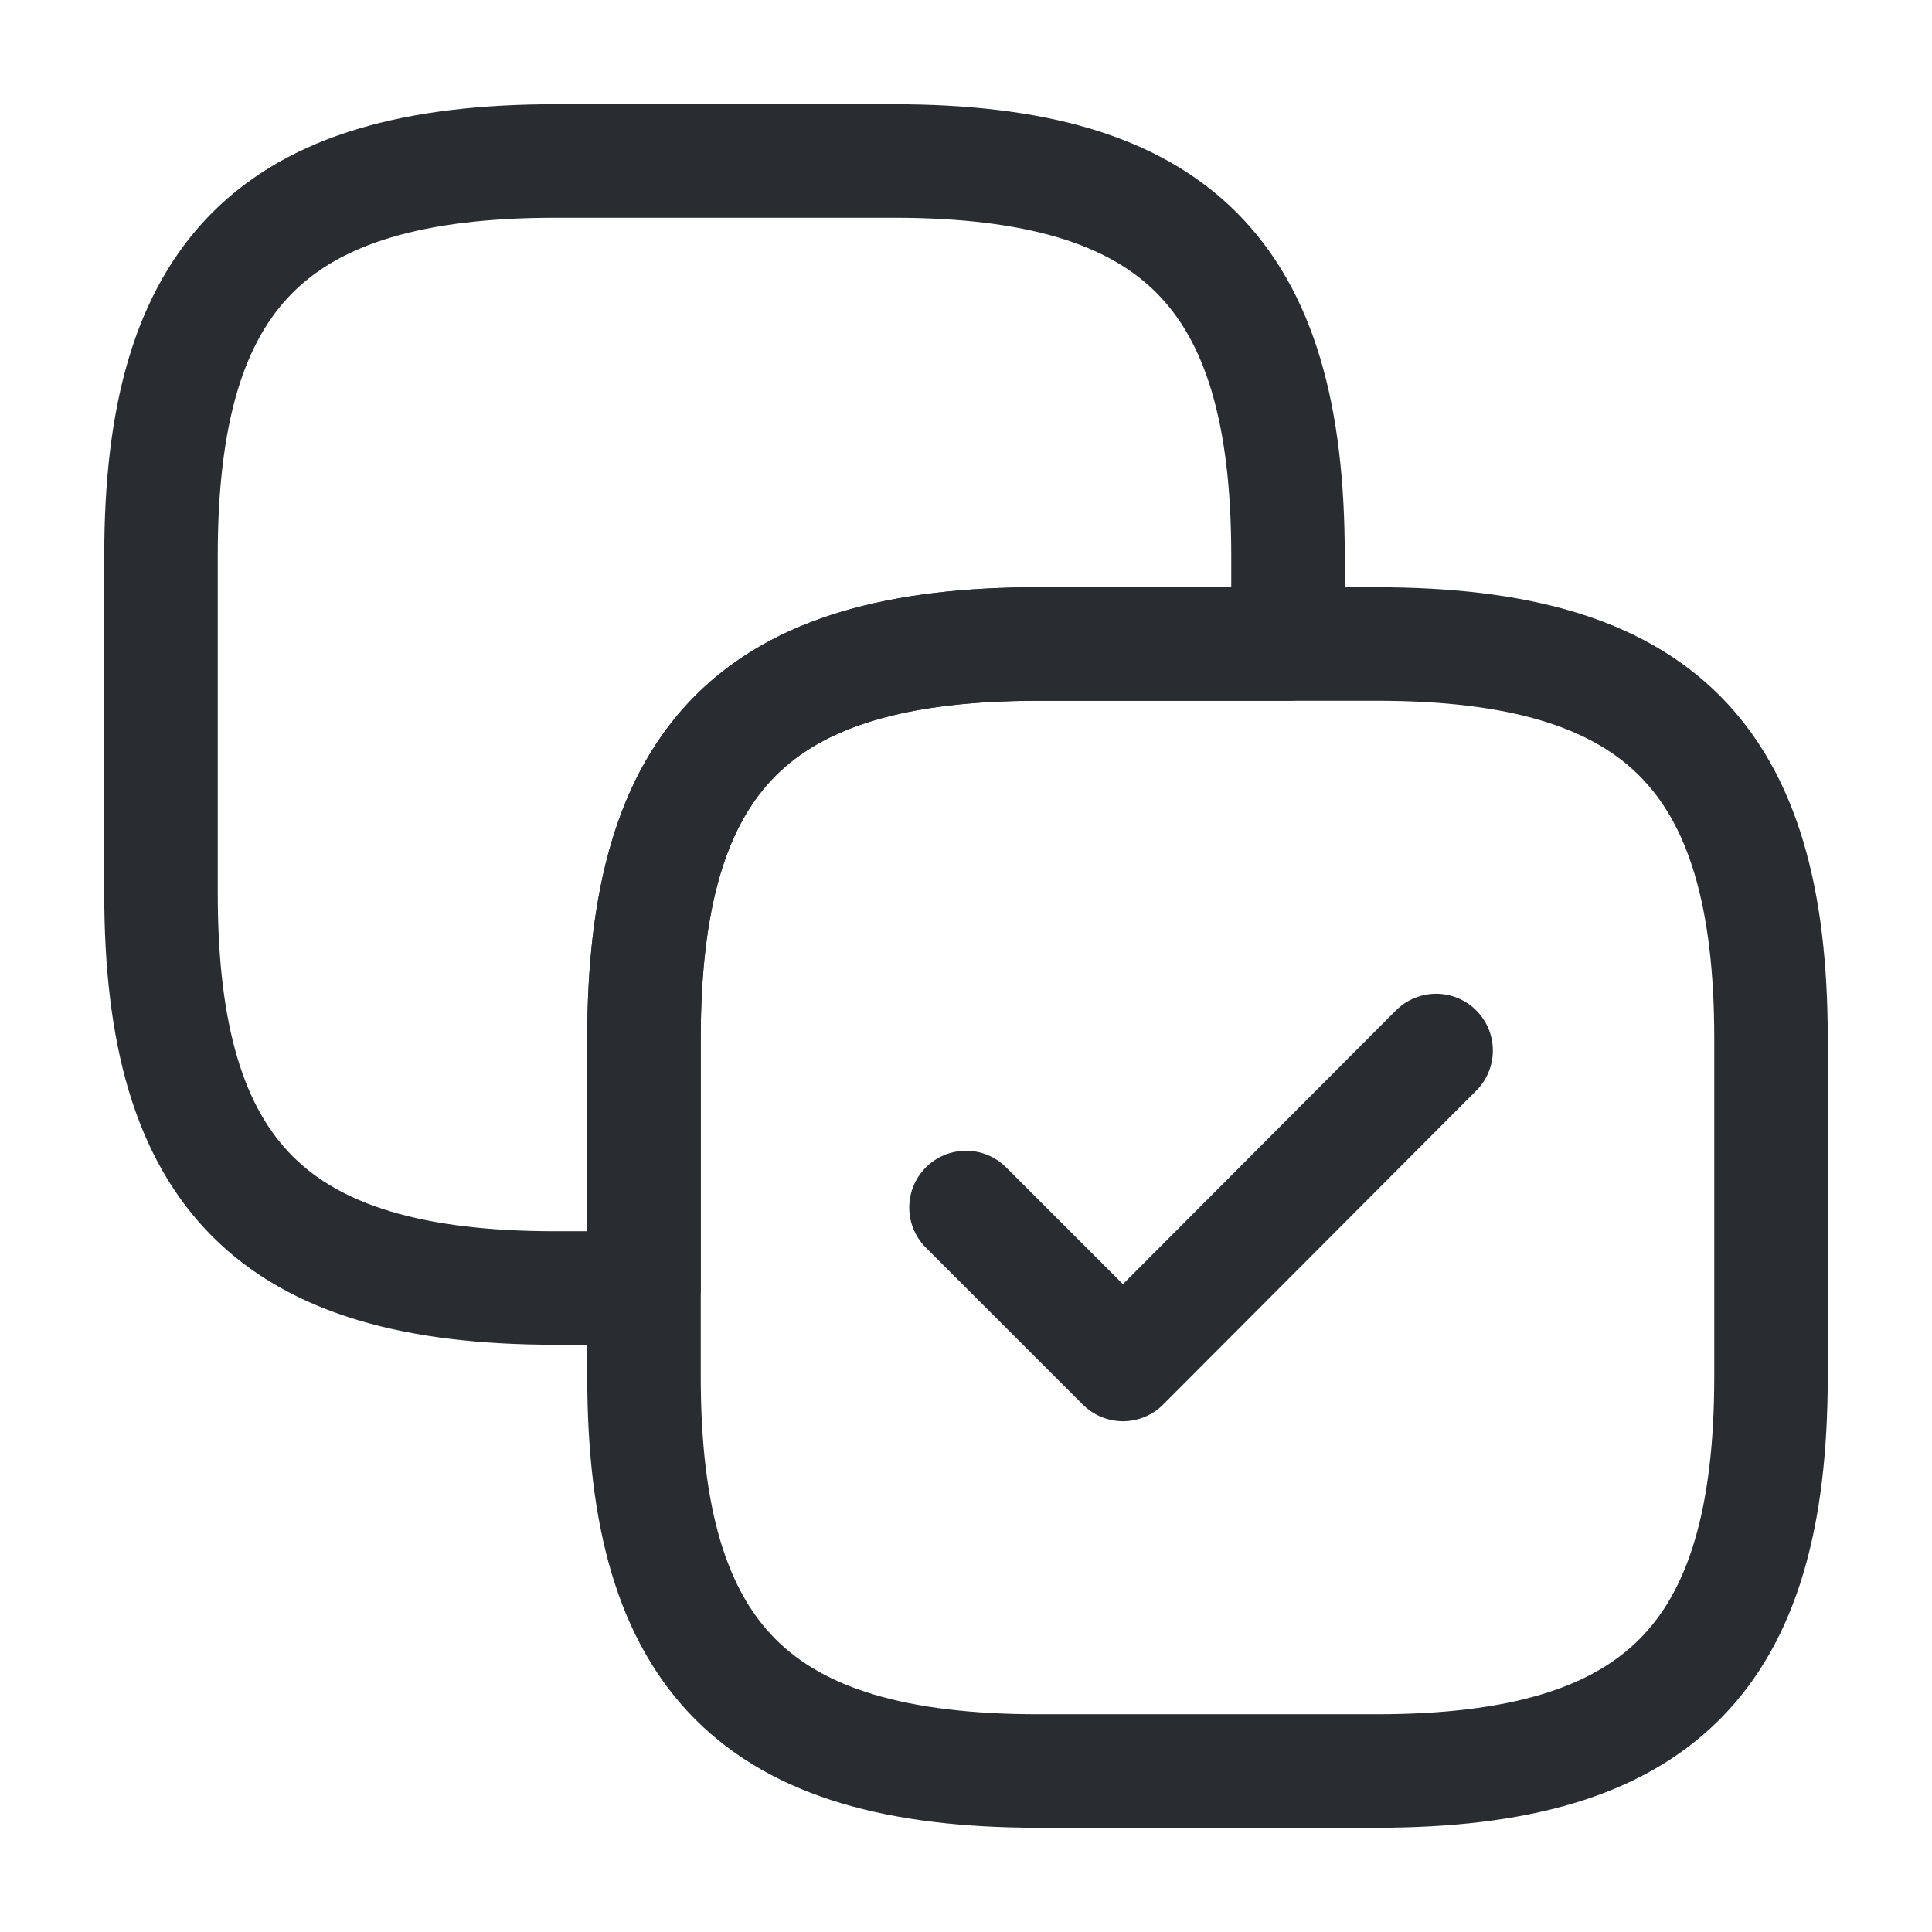 <svg id="icon-copy" xmlns="http://www.w3.org/2000/svg" xmlns:xlink="http://www.w3.org/1999/xlink" viewBox="0 0 24 24" shape-rendering="geometricPrecision" text-rendering="geometricPrecision"><g transform="matrix(-1 0 0 1 24 0)"><path d="M22,11.1v-4.2C22,3.4,20.6,2,17.1,2h-4.2C9.4,2,8,3.4,8,6.9L8,8h3.1C14.6,8,16,9.4,16,12.9v3.1h1.1c3.5,0,4.9-1.4,4.9-4.9Z" fill="none" stroke="#292d32" stroke-width="1.41" stroke-linecap="round" stroke-linejoin="round"/><path d="M11.1,22h-4.2C3.4,22,2,20.6,2,17.1v-4.2C2,9.4,3.4,8,6.9,8h4.2C14.6,8,16,9.4,16,12.9v4.2c0,3.5-1.4,4.9-4.9,4.9Z" fill="none" stroke="#292d32" stroke-width="1.41" stroke-linecap="round" stroke-linejoin="round"/></g><path d="M6.08,15l1.95,1.95l3.89-3.9" transform="translate(5.92 0)" fill="none" stroke="#292d32" stroke-width="1.41" stroke-linecap="round" stroke-linejoin="round"/></svg>
